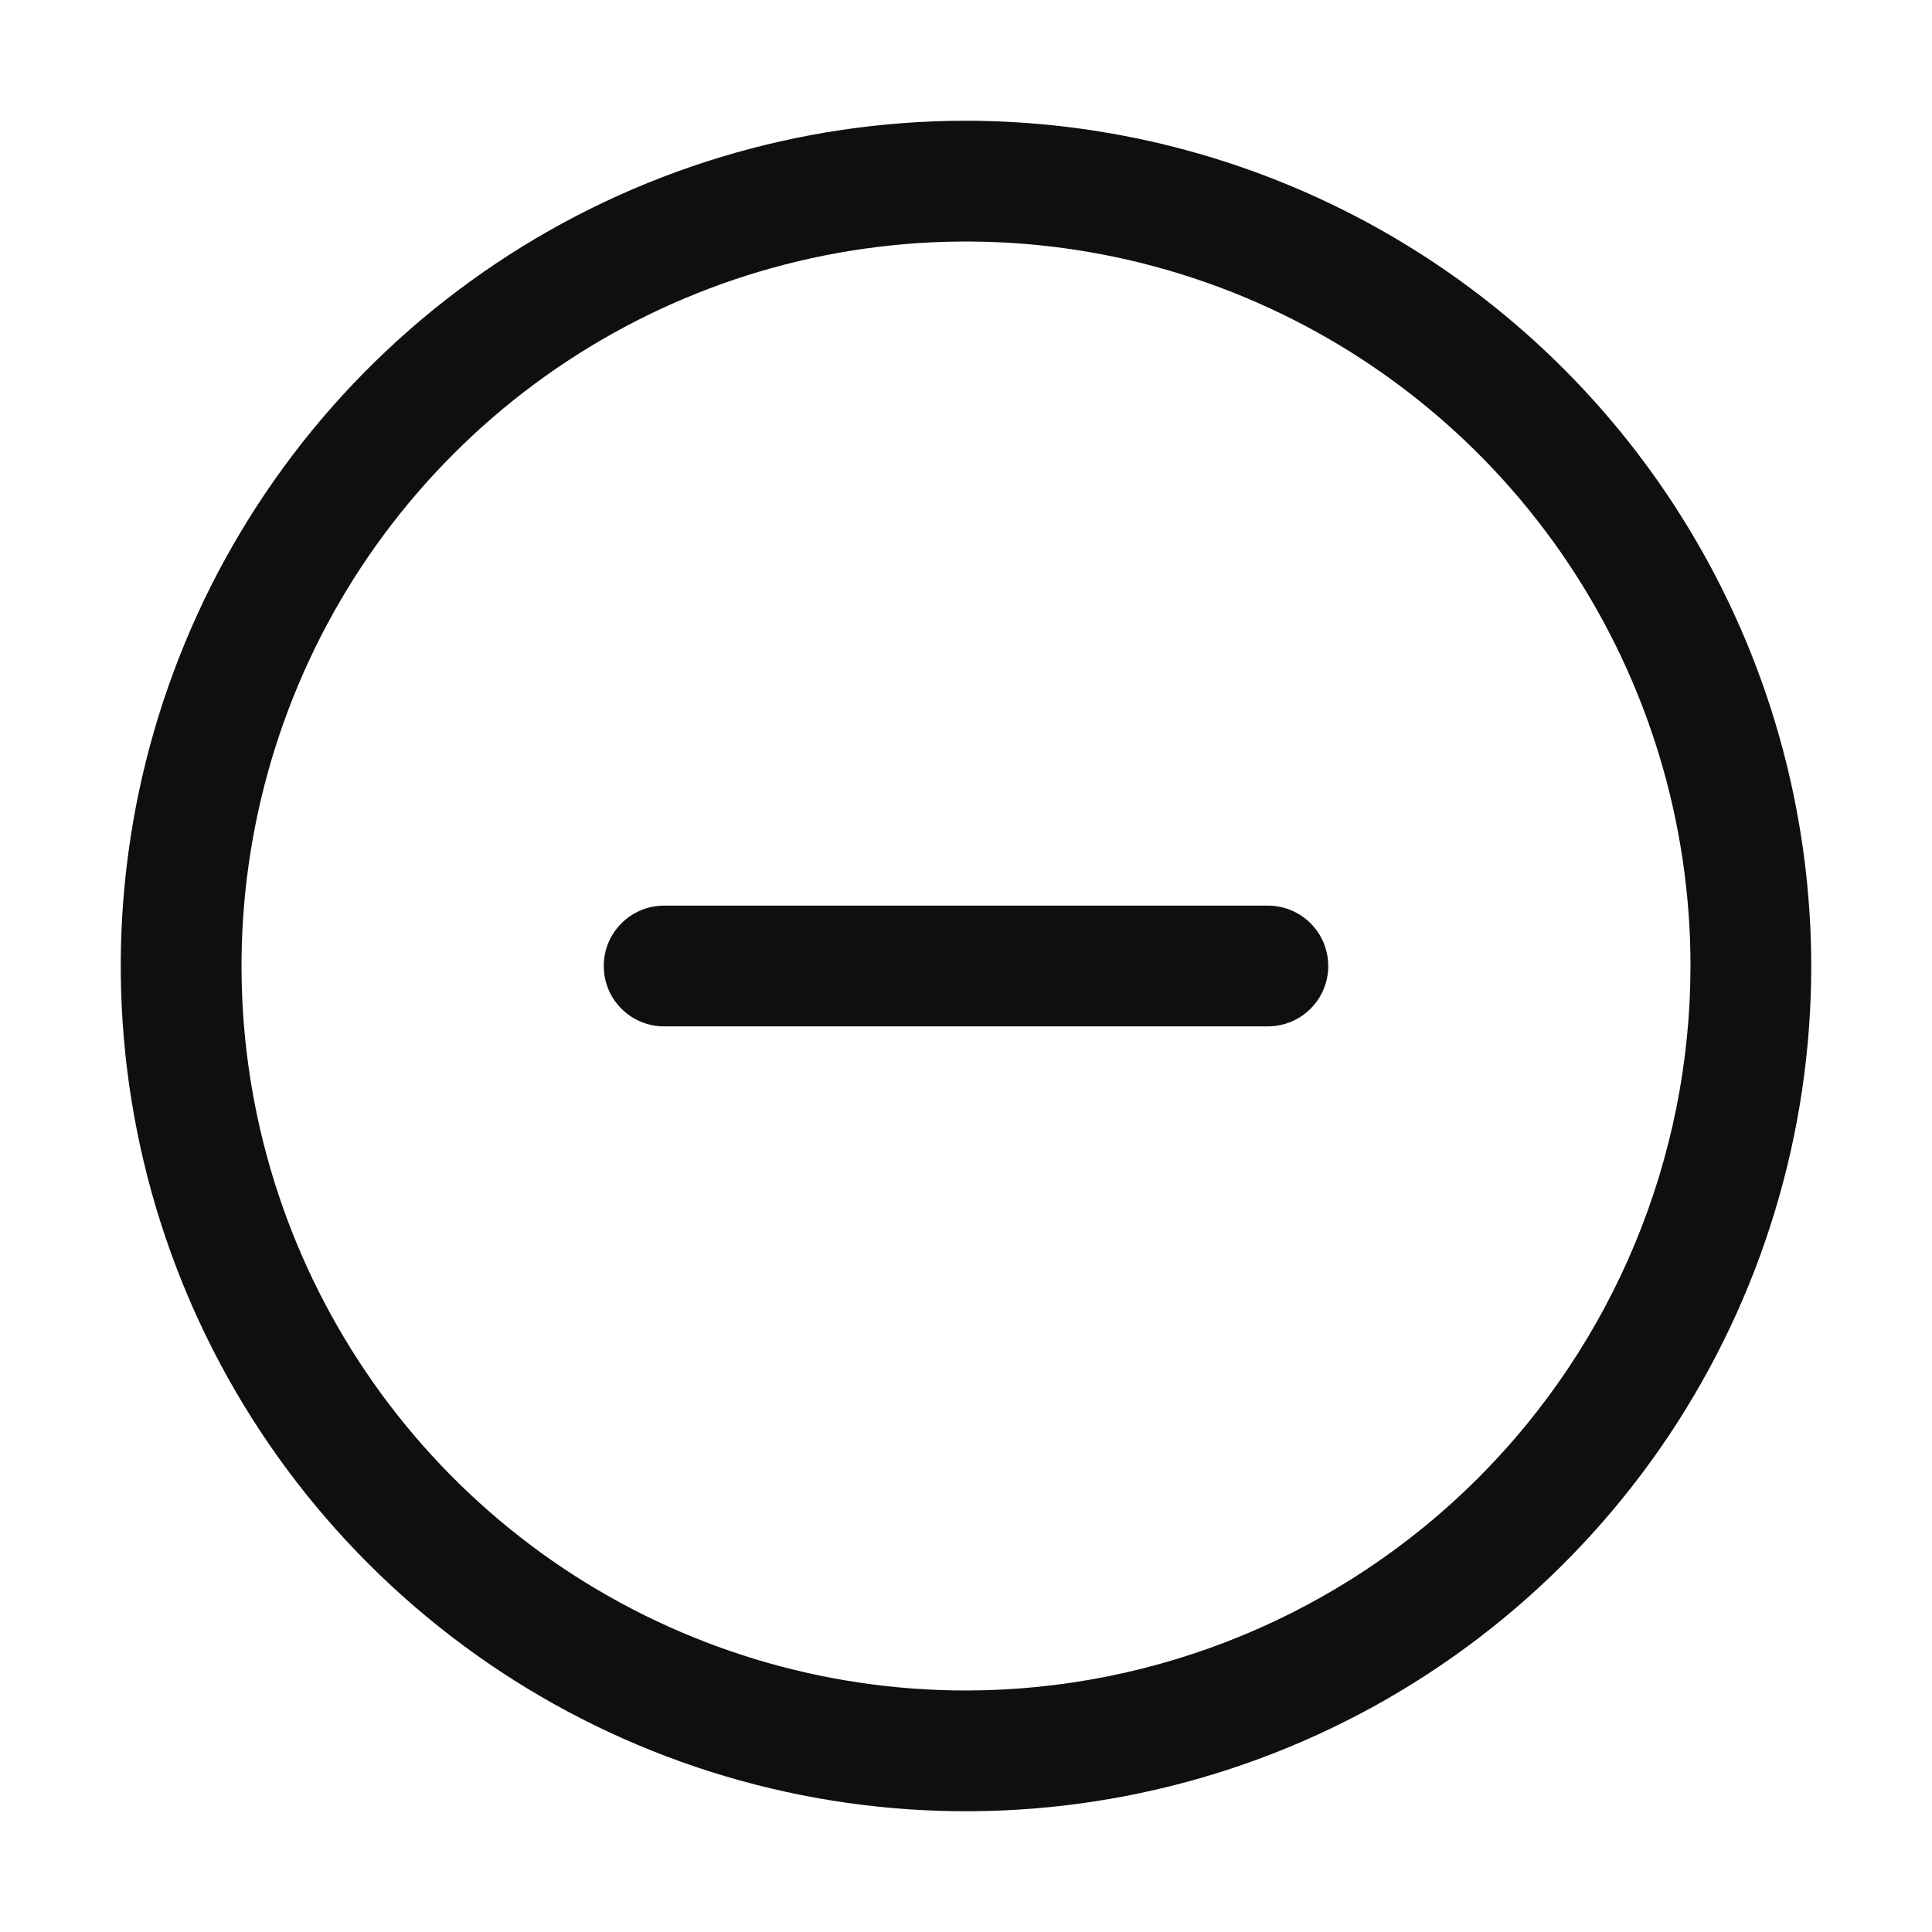<svg width="32" height="32" viewBox="0 0 32 32" fill="none" xmlns="http://www.w3.org/2000/svg">
<path d="M16 2C13.231 2 10.524 2.821 8.222 4.359C5.92 5.898 4.125 8.084 3.066 10.642C2.006 13.201 1.729 16.015 2.269 18.731C2.809 21.447 4.143 23.942 6.101 25.899C8.058 27.857 10.553 29.191 13.269 29.731C15.985 30.271 18.799 29.994 21.358 28.934C23.916 27.875 26.102 26.08 27.641 23.778C29.179 21.476 30 18.769 30 16C29.996 12.288 28.519 8.73 25.895 6.105C23.27 3.481 19.712 2.004 16 2ZM16 28C13.627 28 11.307 27.296 9.333 25.978C7.36 24.659 5.822 22.785 4.913 20.592C4.005 18.399 3.768 15.987 4.231 13.659C4.694 11.331 5.836 9.193 7.515 7.515C9.193 5.836 11.331 4.694 13.659 4.231C15.987 3.768 18.399 4.005 20.592 4.913C22.785 5.822 24.659 7.36 25.978 9.333C27.296 11.306 28 13.627 28 16C27.997 19.181 26.731 22.232 24.482 24.482C22.232 26.731 19.181 27.997 16 28Z" fill="#0F0F0F"/>
<path d="M21 15H11C10.735 15 10.48 15.105 10.293 15.293C10.105 15.48 10 15.735 10 16C10 16.265 10.105 16.52 10.293 16.707C10.48 16.895 10.735 17 11 17H21C21.265 17 21.52 16.895 21.707 16.707C21.895 16.52 22 16.265 22 16C22 15.735 21.895 15.48 21.707 15.293C21.52 15.105 21.265 15 21 15Z" fill="#0F0F0F"/>
</svg>
